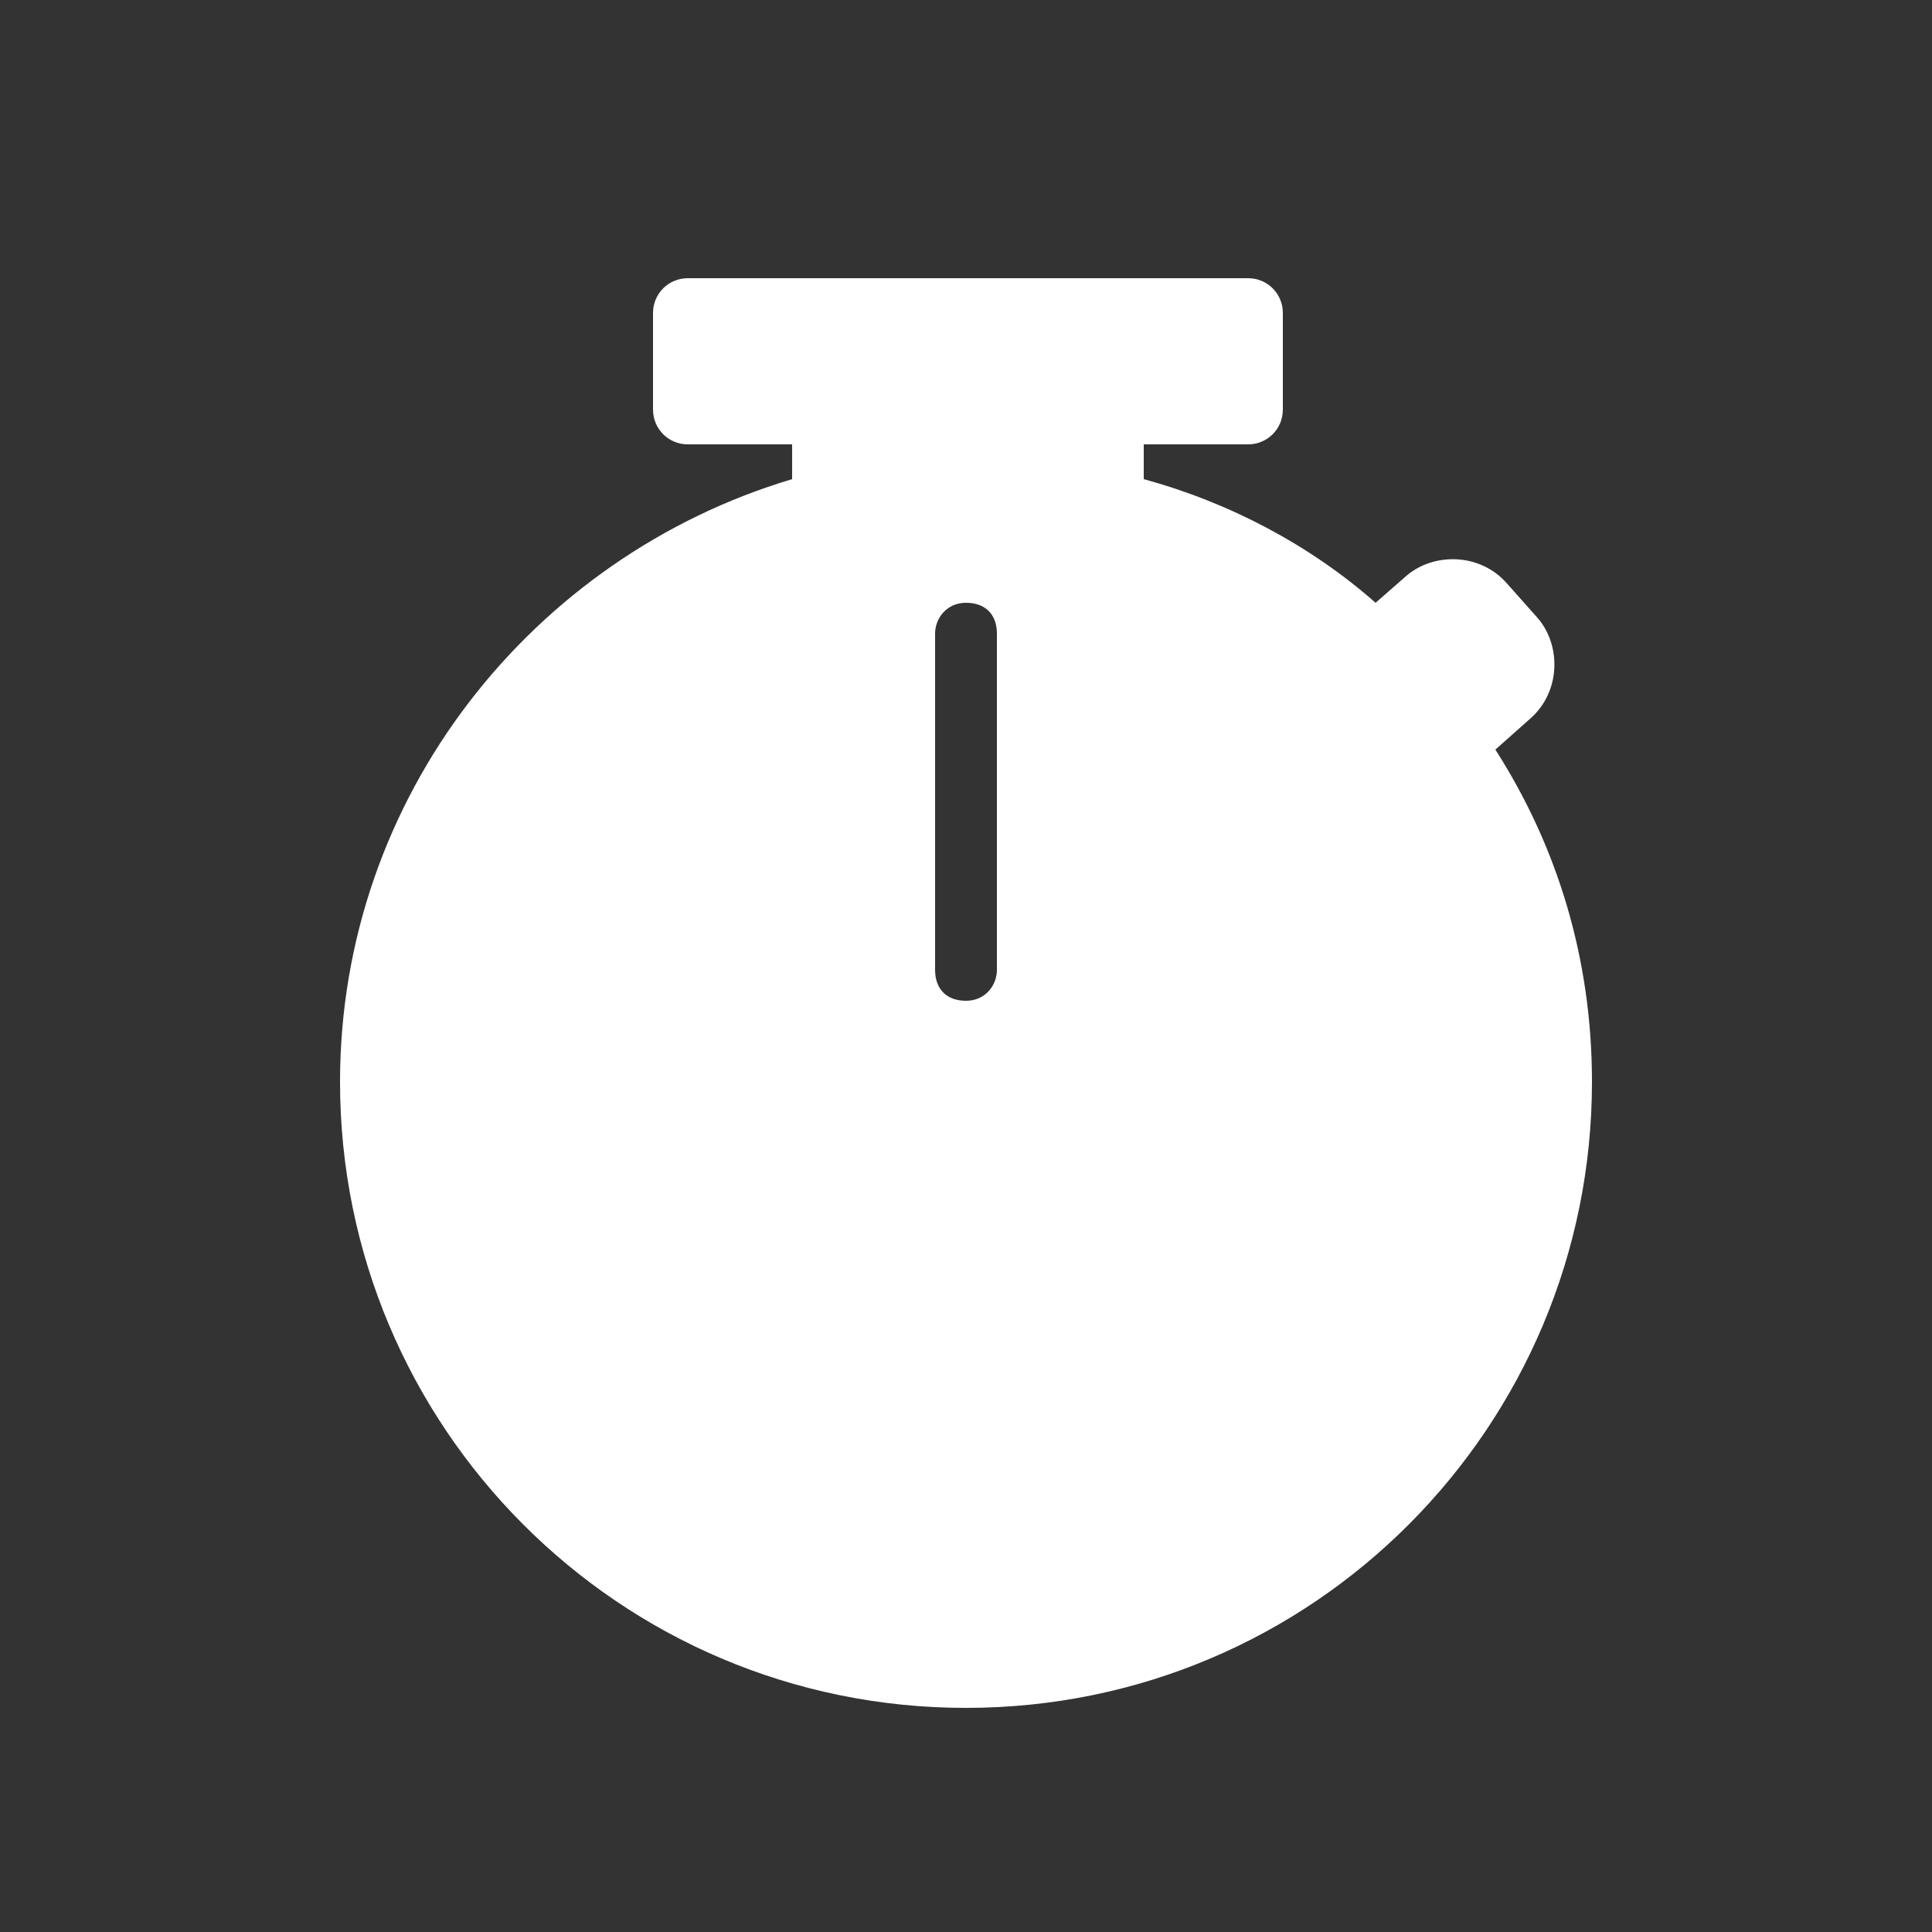 <?xml version="1.0" encoding="utf-8"?>
<!-- Generator: Adobe Illustrator 25.0.0, SVG Export Plug-In . SVG Version: 6.00 Build 0)  -->
<svg version="1.1" xmlns="http://www.w3.org/2000/svg" xmlns:xlink="http://www.w3.org/1999/xlink" x="0px" y="0px"
	 viewBox="0 0 50 50" style="enable-background:new 0 0 50 50;" xml:space="preserve">
<rect x="0" y="0" width="50" height="50" fill="#333333" stroke="none"/>
<style type="text/css">
	.st0{display:none;opacity:0.27;}
	.st1{display:inline;fill:#FFFFFF;}
	.st2{display:none;}
	.st3{fill:#FFFFFF;}
	.st4{display:inline;fill:#1D1D1B;}
</style>
<g id="Layer_1">
	<g id="Layer_1_1_" class="st0">
		<path class="st1" d="M28.7,5.5c1.4,0,2.5,1.1,2.5,2.5s-1.1,2.5-2.5,2.5h-1.2v2.7c2.9,0.4,5.6,1.7,7.8,3.5L37,15c1-1,2.6-1,3.5,0
			c1,1,1,2.6,0,3.5l-1.9,1.9c1.7,2.5,2.6,5.6,2.6,8.8c0,9-7.3,16.2-16.2,16.2S8.8,38.2,8.8,29.2c0-8.1,6-14.8,13.7-16v-2.7h-1.2
			c-1.4,0-2.5-1.1-2.5-2.5s1.1-2.5,2.5-2.5C21.3,5.5,28.7,5.5,28.7,5.5z M26.9,20.5c0-1-0.8-1.9-1.9-1.9s-1.9,0.8-1.9,1.9v10
			c0,1,0.8,1.9,1.9,1.9s1.9-0.8,1.9-1.9V20.5z"/>
	</g>
	<g id="Layer_2_1_" class="st2">
	</g>
	<g id="Layer_3">
		<path class="st3" d="M38.7,19.4l0.9-0.8c0.8-0.7,0.8-1.9,0.2-2.6L39,15.1c-0.7-0.8-1.9-0.8-2.6-0.2l-0.8,0.7
			c-1.7-1.5-3.8-2.6-6-3.2v-0.9h2.7c0.5,0,0.9-0.4,0.9-0.9V8.1c0-0.5-0.4-0.9-0.9-0.9H17.8c-0.5,0-0.9,0.4-0.9,0.9v2.5
			c0,0.5,0.4,0.9,0.9,0.9h2.7v0.9c-6.7,2-11.7,8.2-11.7,15.6c0,8.9,7.2,16.2,16.2,16.2S41.2,36.9,41.2,28
			C41.2,24.8,40.3,21.9,38.7,19.4z M25.8,25.1c0,0.4-0.3,0.8-0.8,0.8s-0.8-0.3-0.8-0.8v-8.7c0-0.4,0.3-0.8,0.8-0.8s0.8,0.3,0.8,0.8
			V25.1z"/>
	</g>
</g>
<g id="Layer_2" class="st2">
	<rect x="15.3" y="9.9" class="st4" width="19.3" height="1"/>
</g>
</svg>

